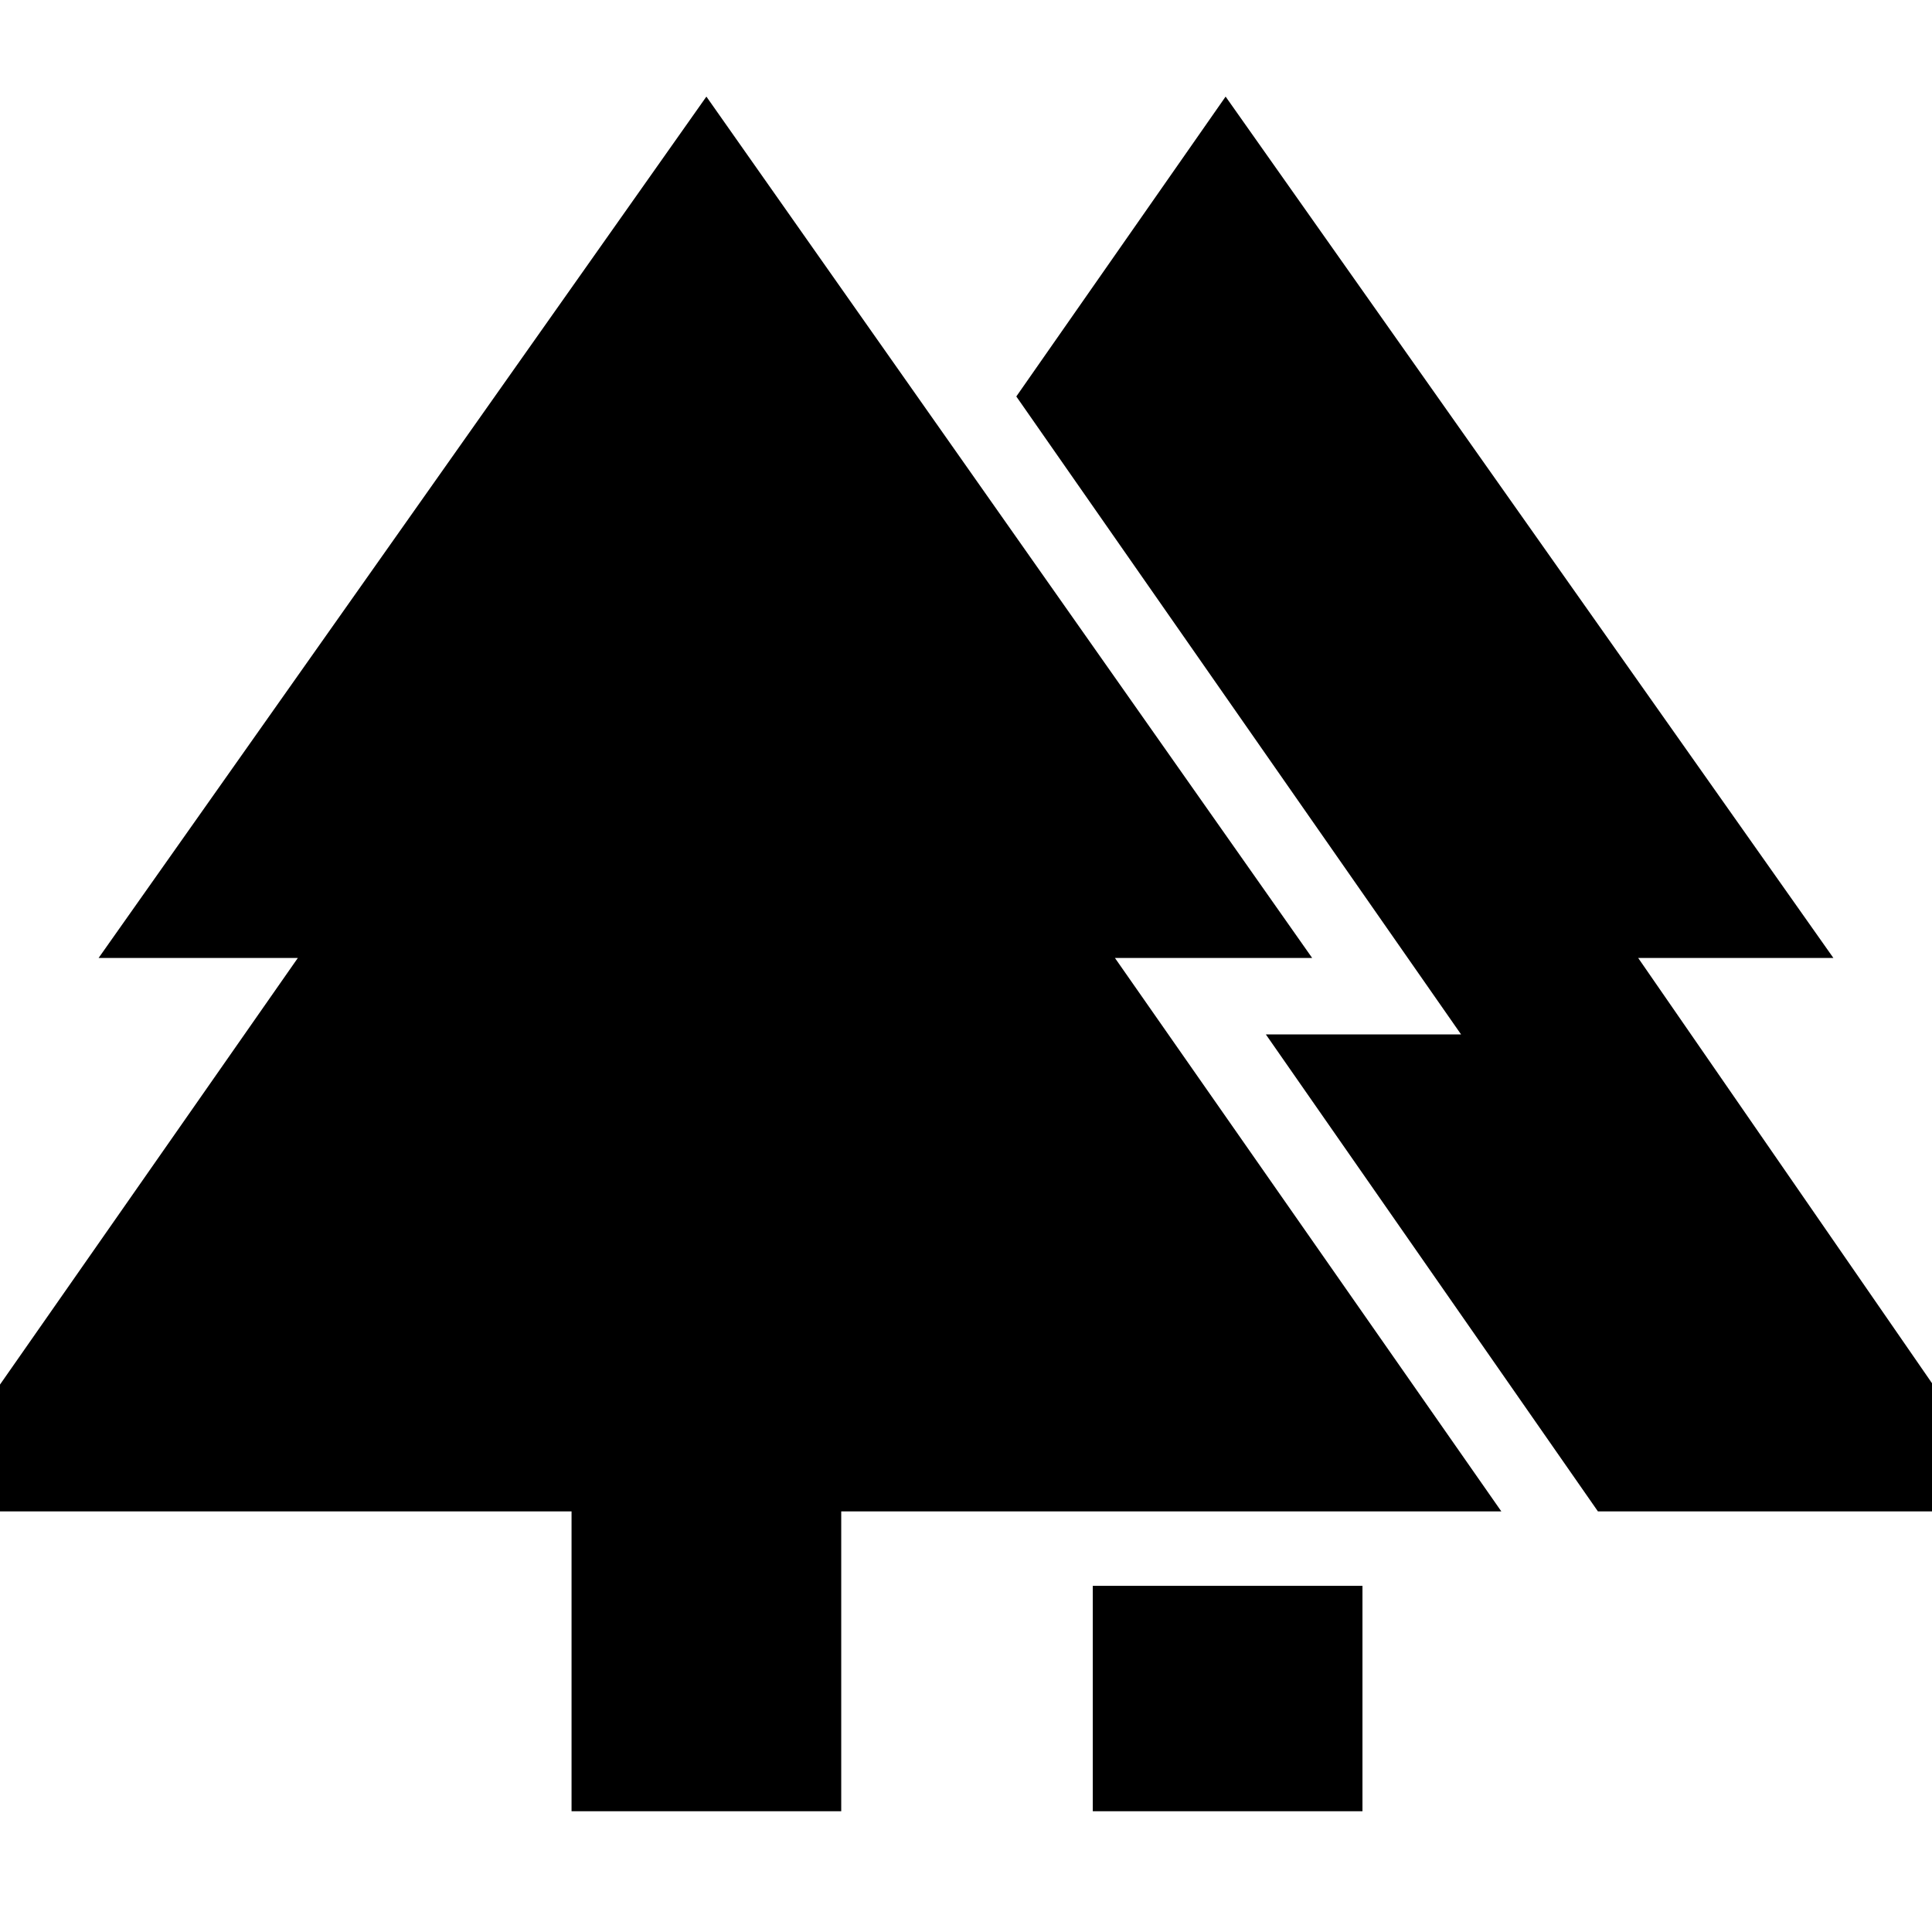 <svg xmlns="http://www.w3.org/2000/svg" height="48" width="48"><path d="M27.15 45v-5.6h6.7V45ZM14.2 45v-7.45H-2.2L7.4 23.8H2.45l15.1-21.4L32.6 23.8h-4.9l9.6 13.75H20.9V45Zm25.5-7.45L31.45 25.7h4.85L25.25 9.85l5.2-7.45 15.1 21.4H40.7l9.5 13.75Z"/></svg>